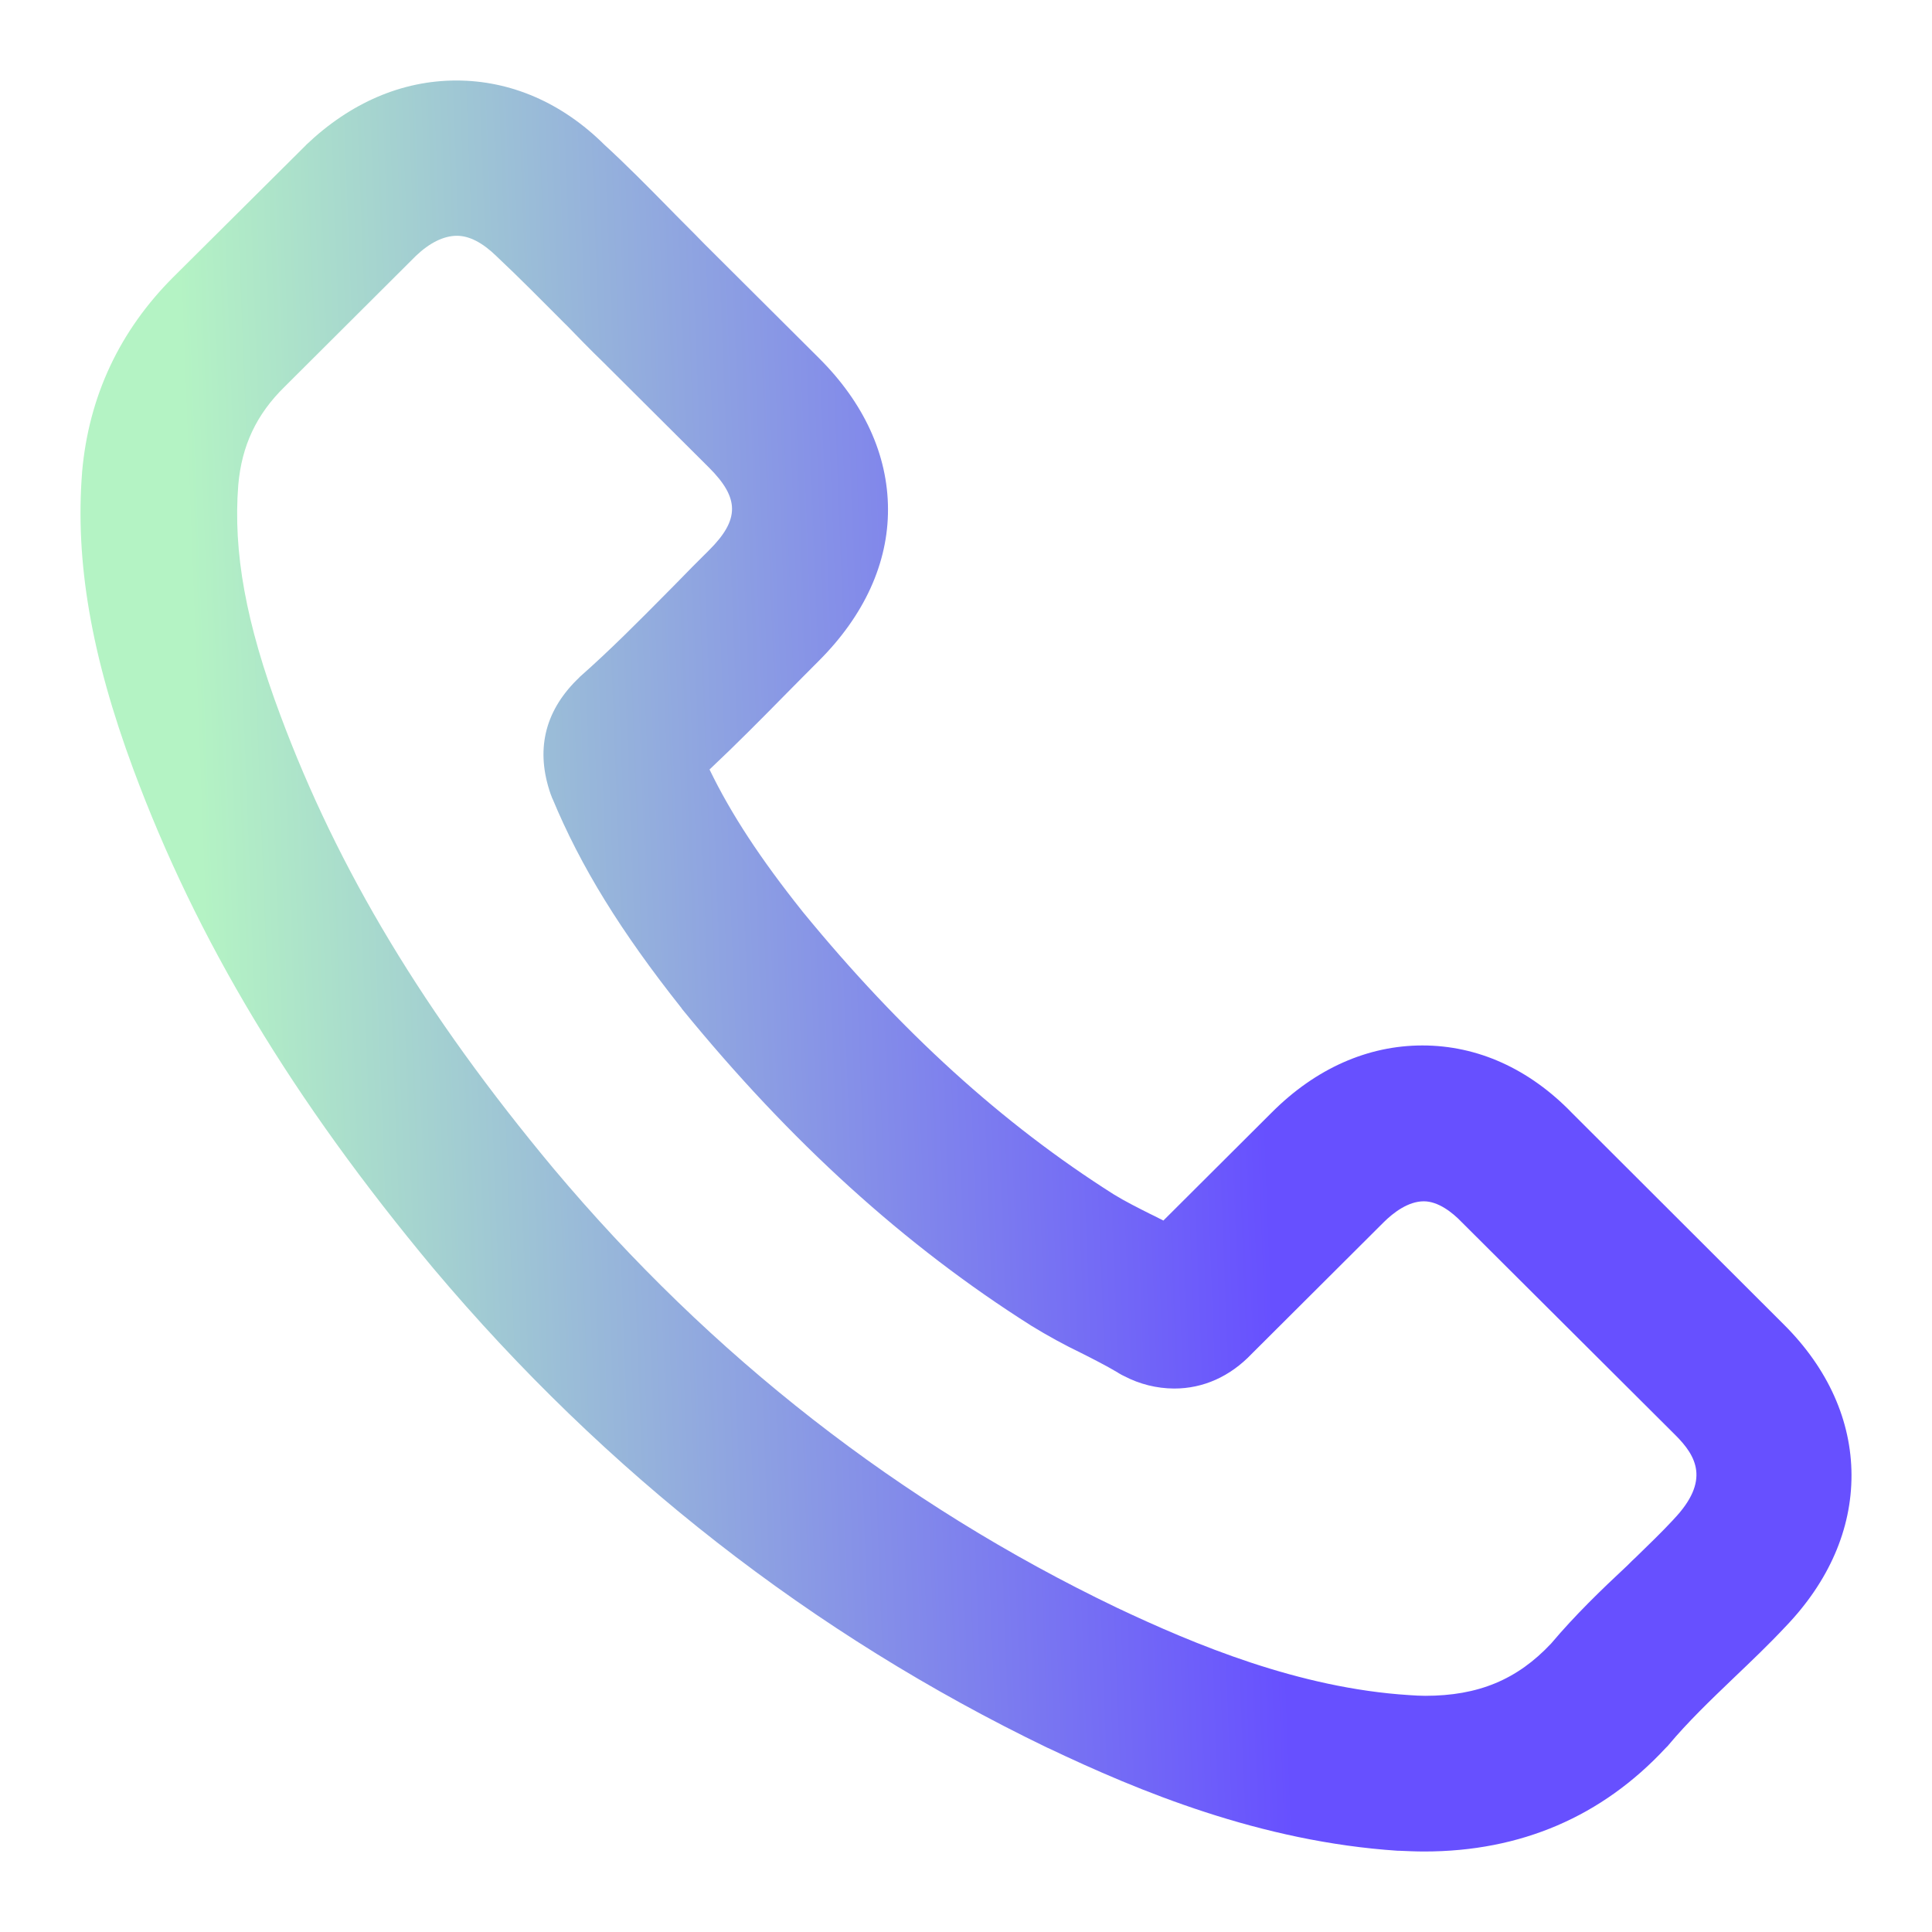 <svg width="24" height="24" viewBox="0 0 24 24" fill="none" xmlns="http://www.w3.org/2000/svg">
<path d="M19.53 13.828C18.999 13.278 18.356 12.987 17.67 12.987C16.992 12.987 16.345 13.273 15.801 13.817L14.452 15.162C14.419 15.145 14.385 15.129 14.354 15.112L14.286 15.079C14.141 15.006 13.975 14.923 13.837 14.838C12.452 13.961 11.188 12.812 9.969 11.323C9.447 10.668 9.082 10.113 8.814 9.559C9.153 9.24 9.468 8.921 9.765 8.619C9.831 8.552 9.898 8.484 9.967 8.415C10.035 8.347 10.102 8.278 10.171 8.21C10.735 7.647 11.034 6.995 11.031 6.323C11.029 5.652 10.733 5.004 10.171 4.446L8.859 3.139C8.783 3.064 8.707 2.988 8.634 2.912C8.56 2.837 8.484 2.761 8.411 2.688L8.306 2.581C8.048 2.319 7.78 2.047 7.509 1.799C6.983 1.277 6.345 1 5.669 1C4.993 1 4.352 1.277 3.804 1.799C3.802 1.801 3.8 1.801 3.8 1.804L2.156 3.439C1.485 4.108 1.103 4.924 1.02 5.862V5.865C0.932 6.976 1.134 8.148 1.656 9.555C2.445 11.682 3.631 13.653 5.384 15.757C7.524 18.298 10.092 20.303 13.017 21.714H13.019C14.146 22.251 15.659 22.879 17.367 22.991H17.386C17.483 22.995 17.585 23 17.692 23C18.89 23 19.9 22.567 20.692 21.714L20.704 21.702C20.713 21.694 20.721 21.686 20.728 21.676C20.965 21.393 21.238 21.13 21.544 20.837C21.755 20.636 21.971 20.43 22.179 20.208C22.718 19.648 23.002 18.996 23 18.322C22.998 17.648 22.708 17.001 22.163 16.457L19.53 13.828ZM19.269 20.416C18.847 20.866 18.363 21.066 17.704 21.066C17.642 21.066 17.573 21.062 17.502 21.057C16.136 20.97 14.843 20.43 13.871 19.97C11.186 18.681 8.833 16.847 6.876 14.516C5.275 12.595 4.196 10.803 3.482 8.883C3.055 7.742 2.894 6.858 2.96 6.023C3.003 5.536 3.185 5.148 3.534 4.806L5.166 3.179C5.337 3.016 5.512 2.929 5.676 2.929C5.83 2.929 5.994 3.014 6.167 3.182L6.174 3.189C6.456 3.454 6.731 3.733 7.023 4.026L7.033 4.035C7.172 4.179 7.334 4.345 7.497 4.503L8.807 5.808C9.189 6.189 9.189 6.456 8.807 6.836C8.669 6.973 8.529 7.113 8.392 7.255L8.294 7.354C7.927 7.725 7.58 8.075 7.203 8.408C7.197 8.413 7.192 8.419 7.187 8.425L7.163 8.448C6.762 8.848 6.653 9.325 6.84 9.864C6.845 9.878 6.85 9.89 6.855 9.902C6.857 9.91 6.86 9.917 6.864 9.923C7.215 10.767 7.709 11.569 8.468 12.526C8.468 12.528 8.47 12.528 8.47 12.531C9.817 14.183 11.238 15.474 12.815 16.471C13.016 16.594 13.222 16.707 13.434 16.809C13.581 16.883 13.747 16.968 13.885 17.05C13.894 17.057 13.903 17.062 13.913 17.067L13.921 17.072C13.935 17.079 13.949 17.088 13.966 17.095C14.157 17.195 14.37 17.248 14.587 17.249C14.947 17.249 15.28 17.1 15.548 16.819L17.189 15.183C17.308 15.065 17.492 14.923 17.687 14.923C17.867 14.923 18.043 15.062 18.157 15.181L18.161 15.185L20.811 17.826C21.072 18.086 21.25 18.393 20.789 18.875L20.787 18.878C20.642 19.034 20.488 19.182 20.325 19.341C20.289 19.374 20.253 19.409 20.218 19.445C19.886 19.755 19.568 20.062 19.269 20.416Z" fill="url(#paint0_linear_861_7646)"/>
<defs>
<linearGradient id="paint0_linear_861_7646" x1="16.294" y1="1" x2="2.148" y2="1.539" gradientUnits="userSpaceOnUse">
<stop offset="0.074" stop-color="#6750FF"/>
<stop offset="1" stop-color="#B4F3C4"/>
</linearGradient>
</defs>
</svg>
